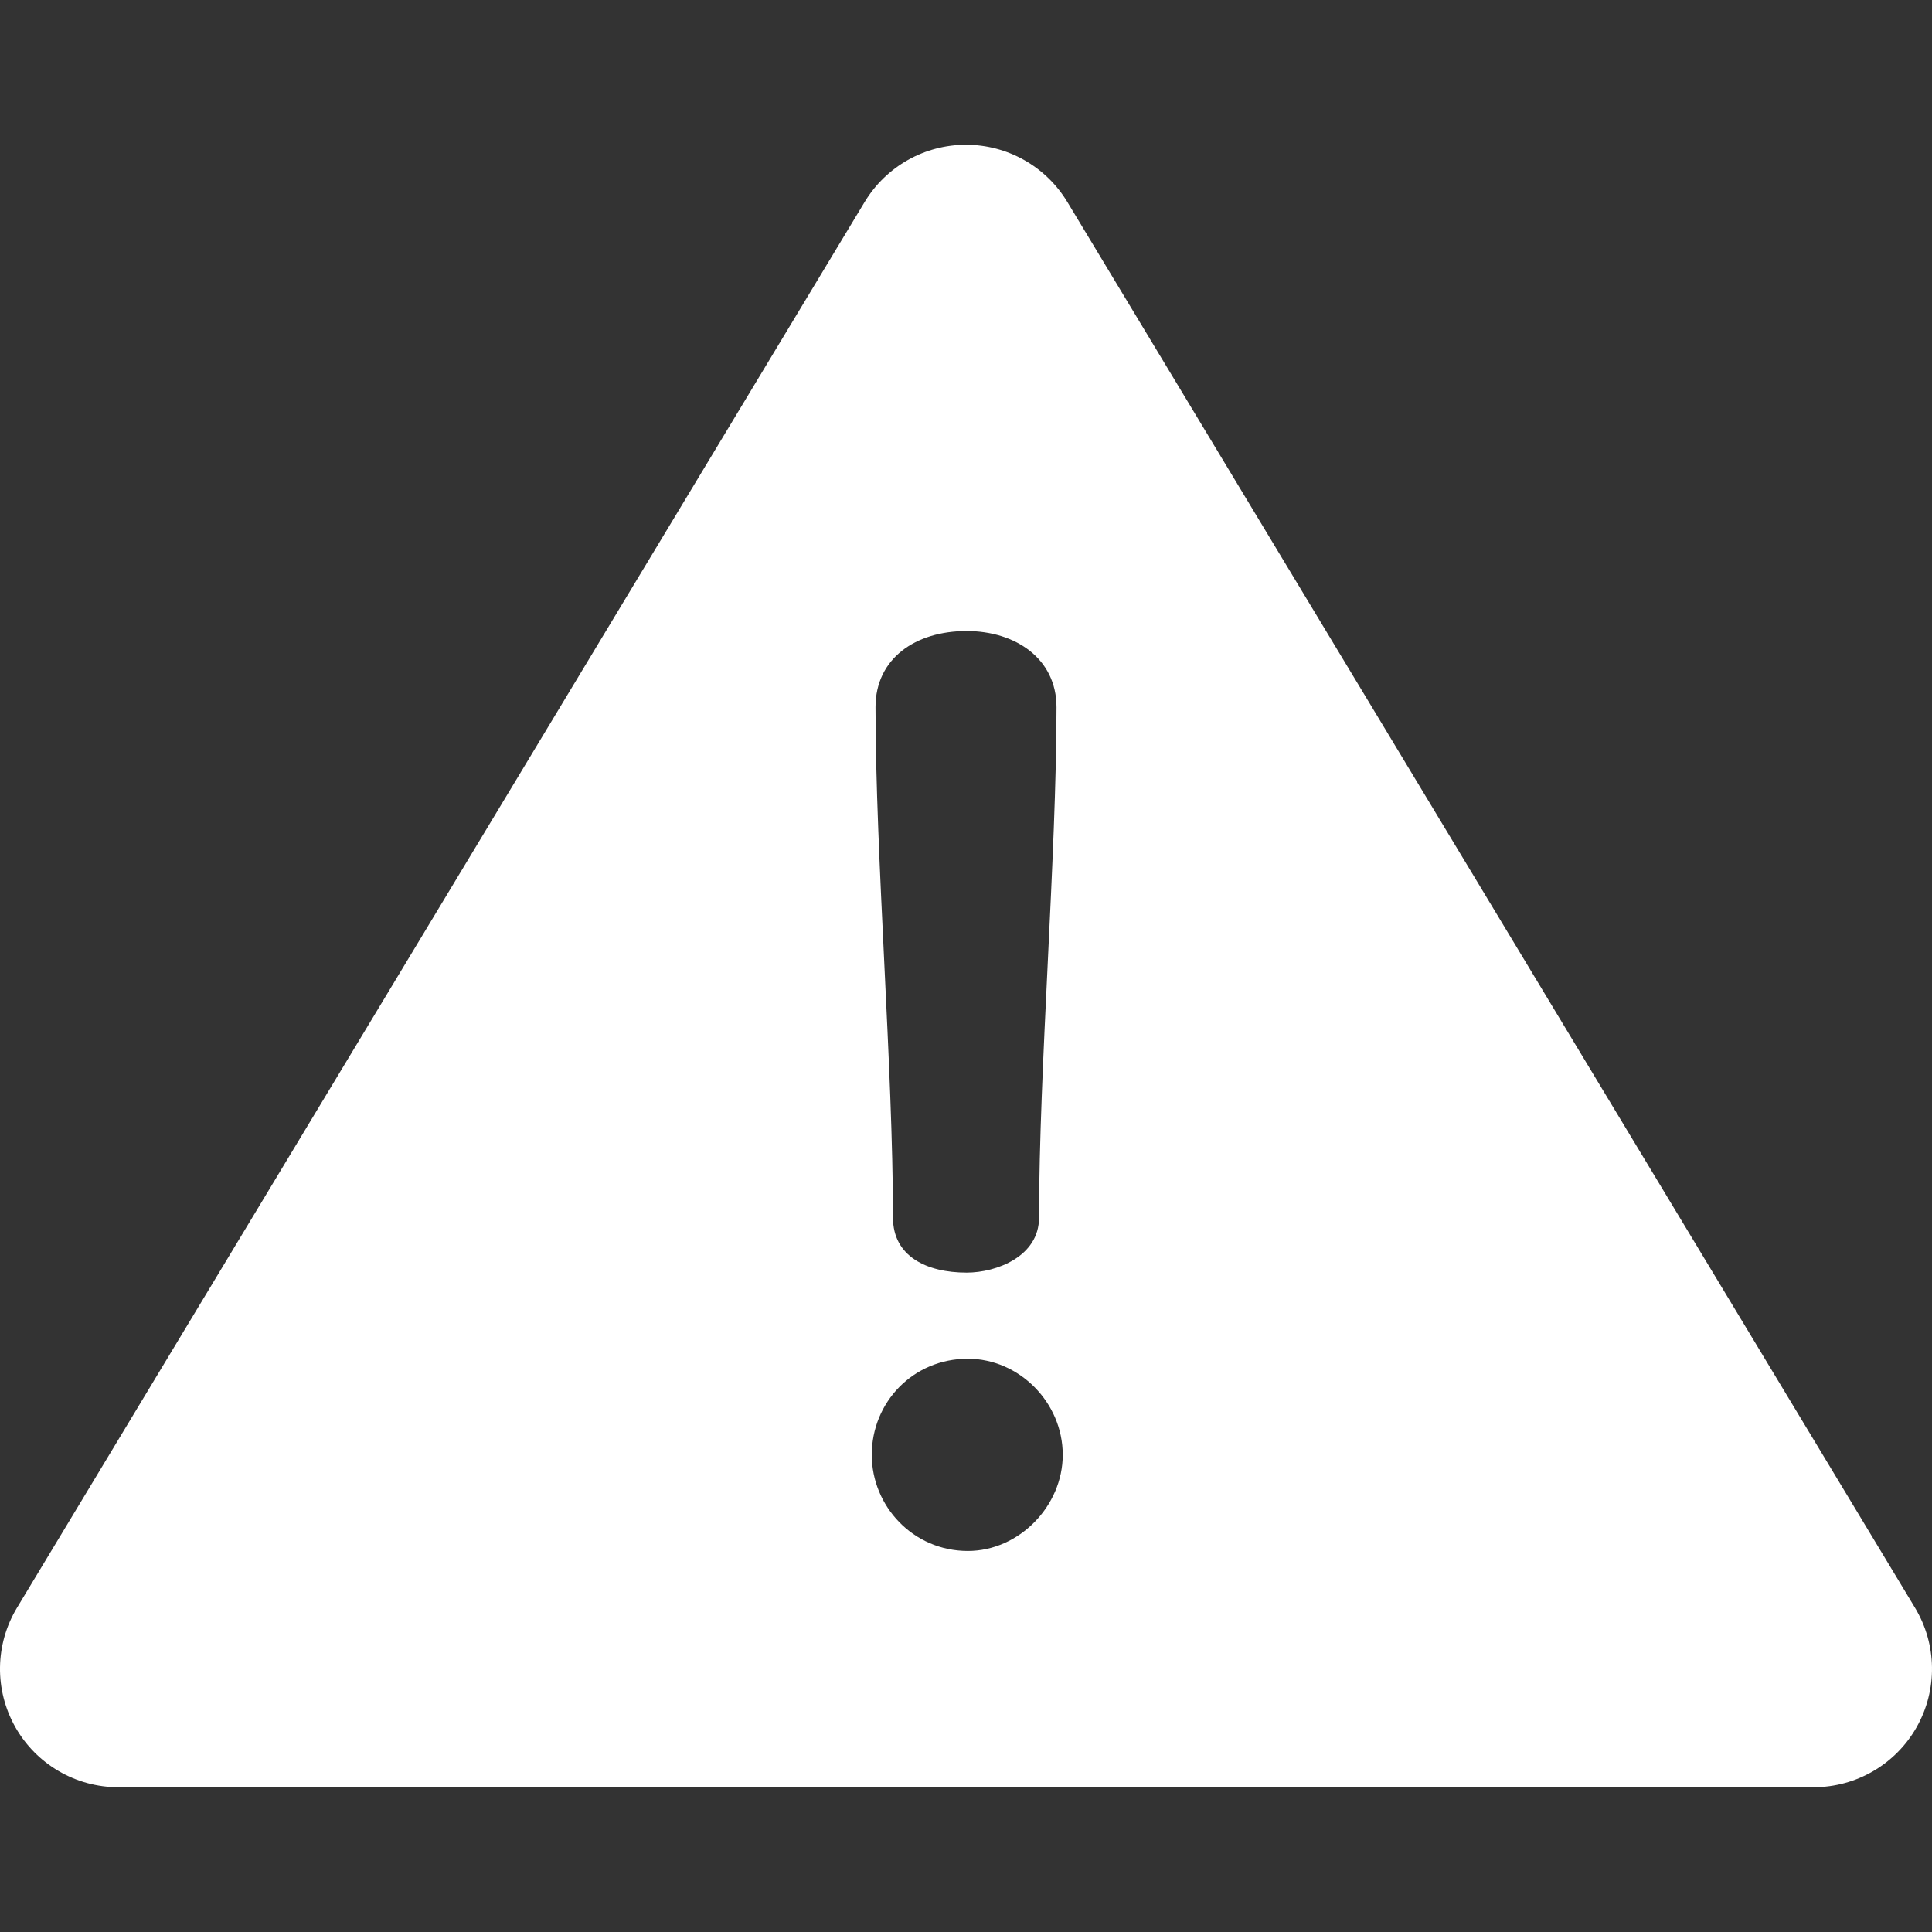 <?xml version="1.0" encoding="iso-8859-1"?>
<!-- Generator: Adobe Illustrator 19.0.0, SVG Export Plug-In . SVG Version: 6.00 Build 0)  -->
<svg xmlns="http://www.w3.org/2000/svg" xmlns:xlink="http://www.w3.org/1999/xlink" version="1.1" id="Layer_1" x="0px" y="0px" viewBox="0 0 512 512" style="enable-background:new 0 0 512 512;" xml:space="preserve" width="512px" height="512px">
<rect x="0" y="0" width="512" height="512" fill="#333333" stroke="none"/>
<style type="text/css">
	.st0{fill:#ffffff;}
</style>
<g>
	<g>
		<path class="st0" d="M507.494,426.066L282.864,53.537c-5.677-9.415-15.87-15.172-26.865-15.172c-10.995,0-21.188,5.756-26.865,15.172    L4.506,426.066c-5.842,9.689-6.015,21.774-0.451,31.625c5.564,9.852,16.001,15.944,27.315,15.944h449.259    c11.314,0,21.751-6.093,27.315-15.944C513.508,447.839,513.336,435.755,507.494,426.066z M256.167,167.227    c12.901,0,23.817,7.278,23.817,20.178c0,39.363-4.631,95.929-4.631,135.292c0,10.255-11.247,14.554-19.186,14.554    c-10.584,0-19.516-4.3-19.516-14.554c0-39.363-4.63-95.929-4.63-135.292C232.021,174.505,242.605,167.227,256.167,167.227z     M256.498,411.018c-14.554,0-25.471-11.908-25.471-25.47c0-13.893,10.916-25.47,25.471-25.47c13.562,0,25.14,11.577,25.14,25.47    C281.638,399.11,270.06,411.018,256.498,411.018z"/>
	</g>
</g>
</svg>
